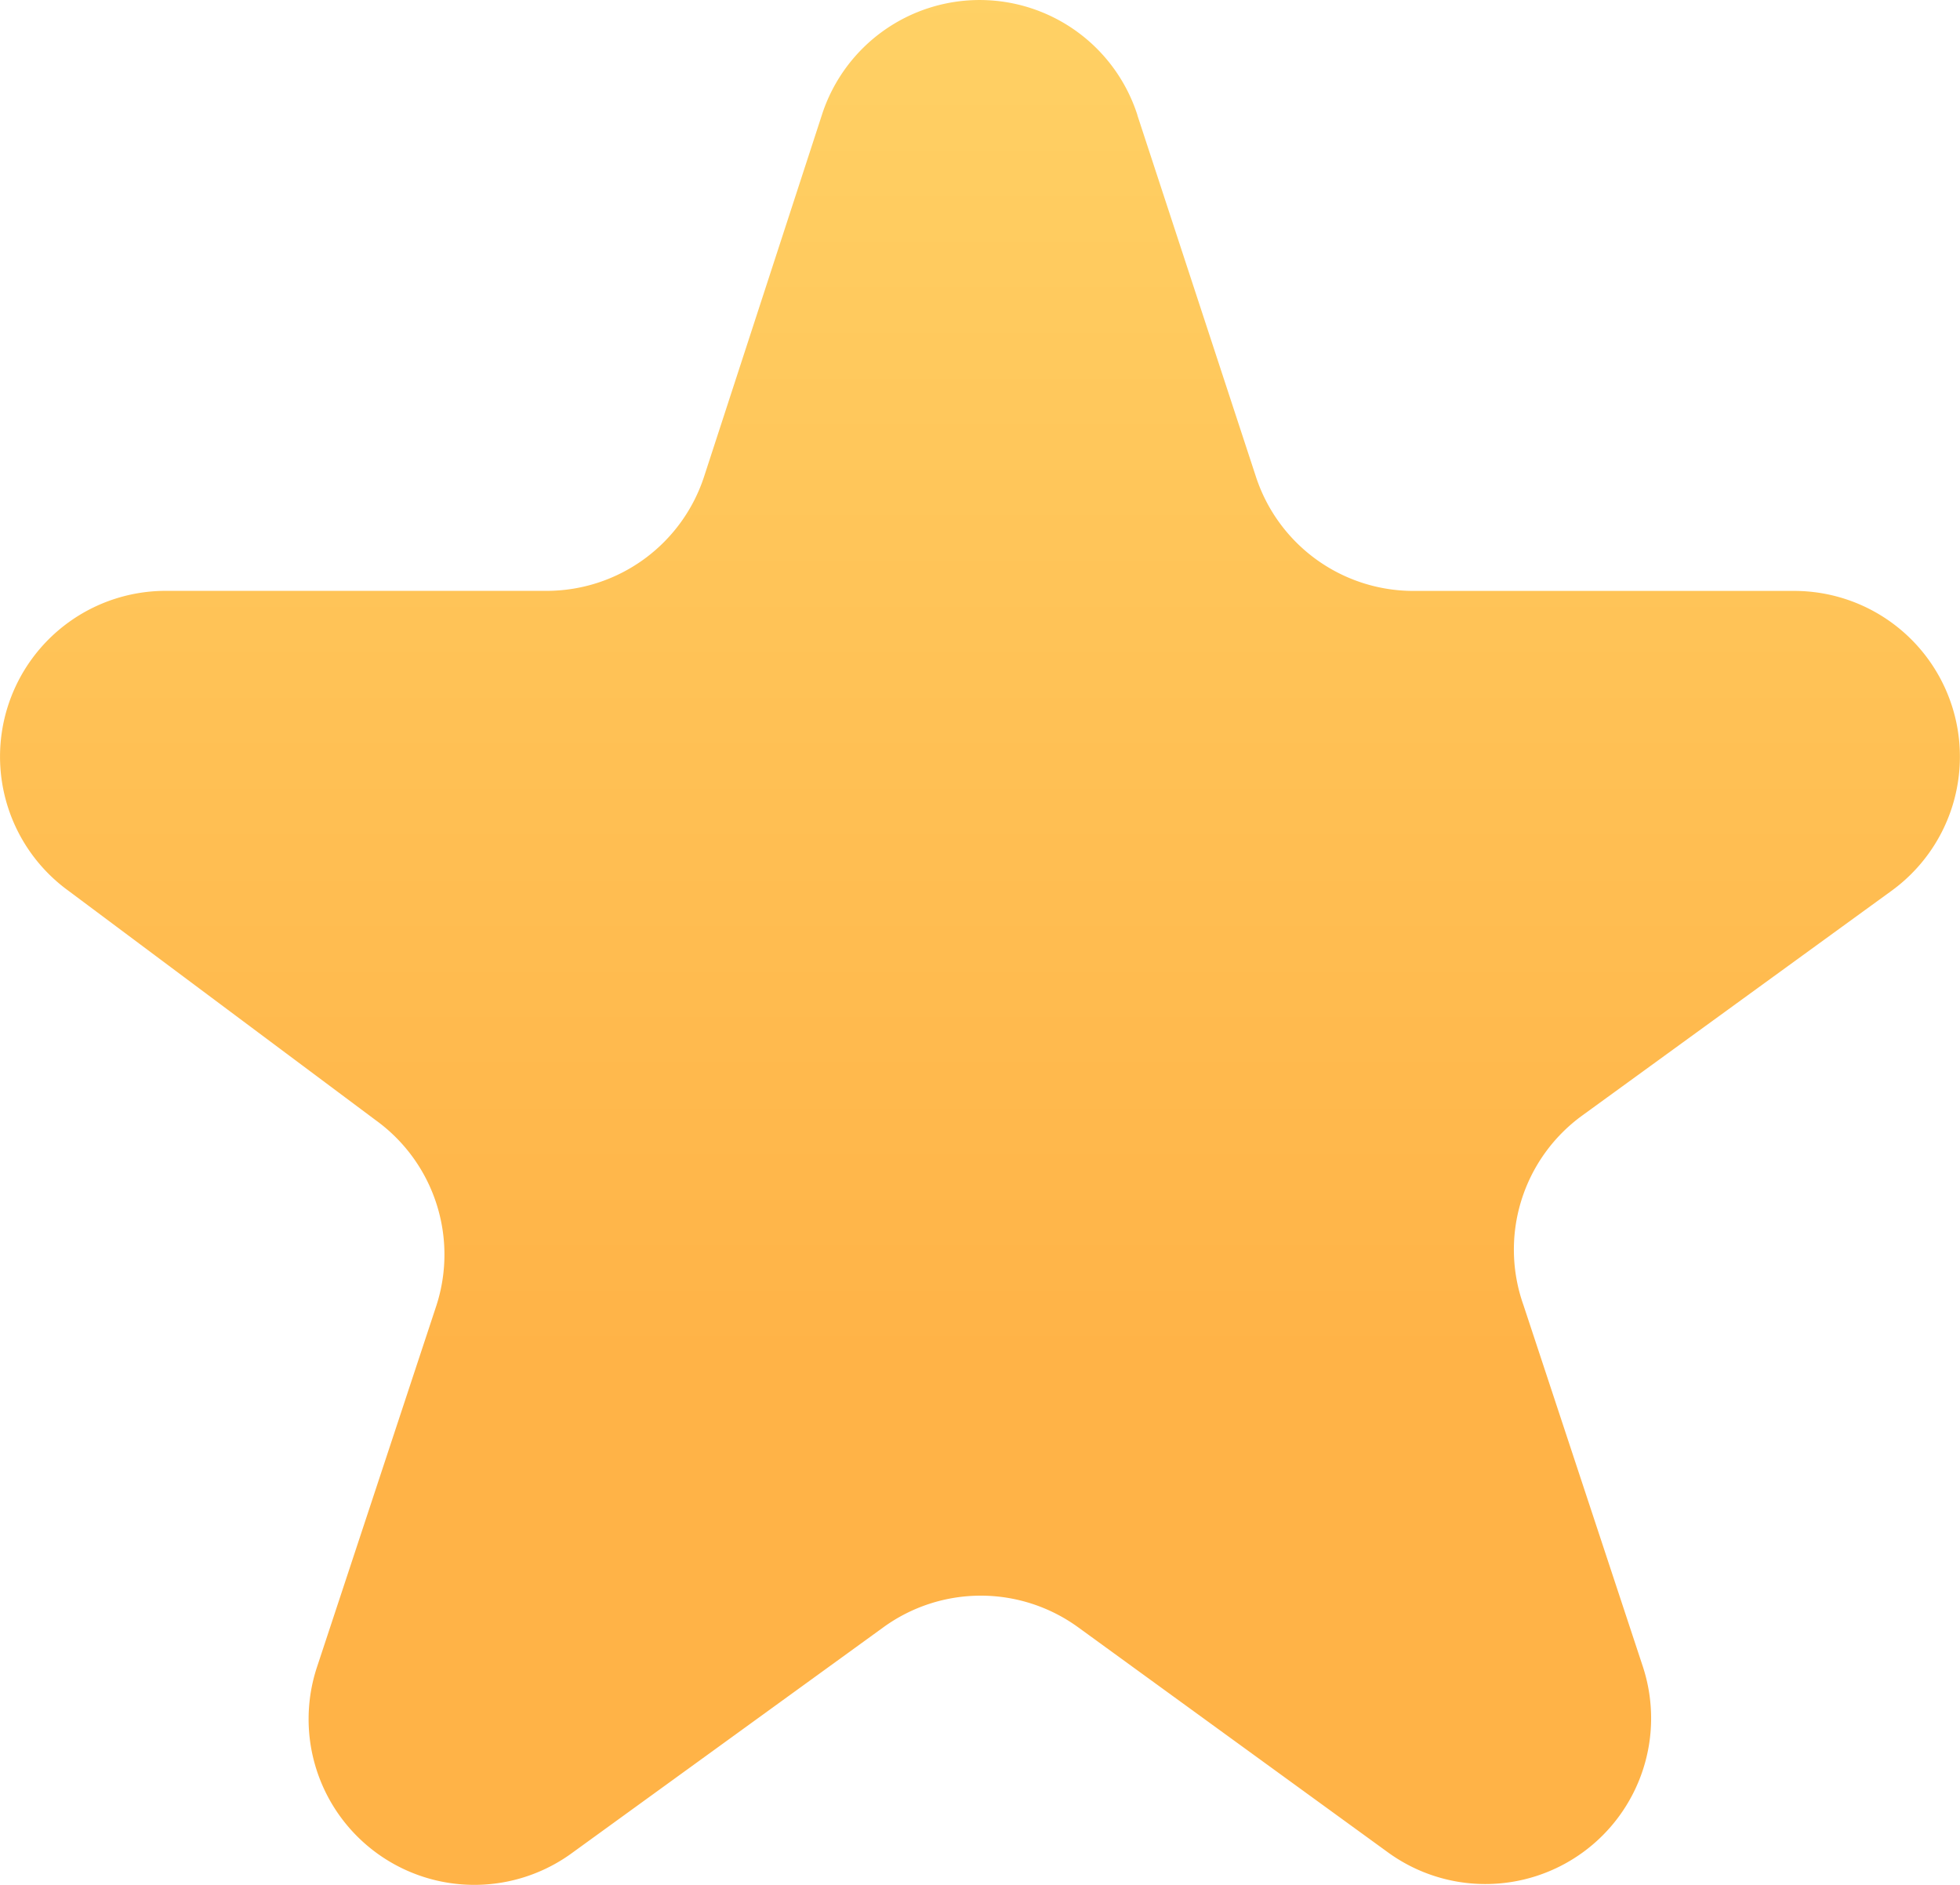 <svg xmlns="http://www.w3.org/2000/svg" xmlns:xlink="http://www.w3.org/1999/xlink" width="27.839" height="26.767" viewBox="0 0 27.839 26.767">
  <defs>
    <linearGradient id="linear-gradient" x1="0.5" x2="0.5" y2="1" gradientUnits="objectBoundingBox">
      <stop offset="0" stop-color="#ffd165"/>
      <stop offset="0.719" stop-color="#ffb347"/>
      <stop offset="1" stop-color="#ffb347"/>
    </linearGradient>
  </defs>
  <g id="noun_Star_3366958" transform="translate(-65.138 -13.249)">
    <path id="Tracé_90" data-name="Tracé 90" d="M28.328,14.886l1.683,5.131a2.354,2.354,0,0,0,2.236,1.624h5.426a2.354,2.354,0,0,1,1.365,4.26l-4.39,3.189a2.353,2.353,0,0,0-.836,2.695l1.695,5.131a2.354,2.354,0,0,1-3.625,2.636l-4.39-3.189a2.354,2.354,0,0,0-2.777,0l-4.4,3.189a2.354,2.354,0,0,1-3.637-2.636l1.695-5.131a2.353,2.353,0,0,0-.859-2.624L13.146,25.9a2.354,2.354,0,0,1,1.389-4.26h5.426a2.354,2.354,0,0,0,2.213-1.624l1.683-5.166a2.354,2.354,0,0,1,4.472.035Z" transform="translate(52.965 0)" fill="url(#linear-gradient)"/>
  </g>
</svg>
